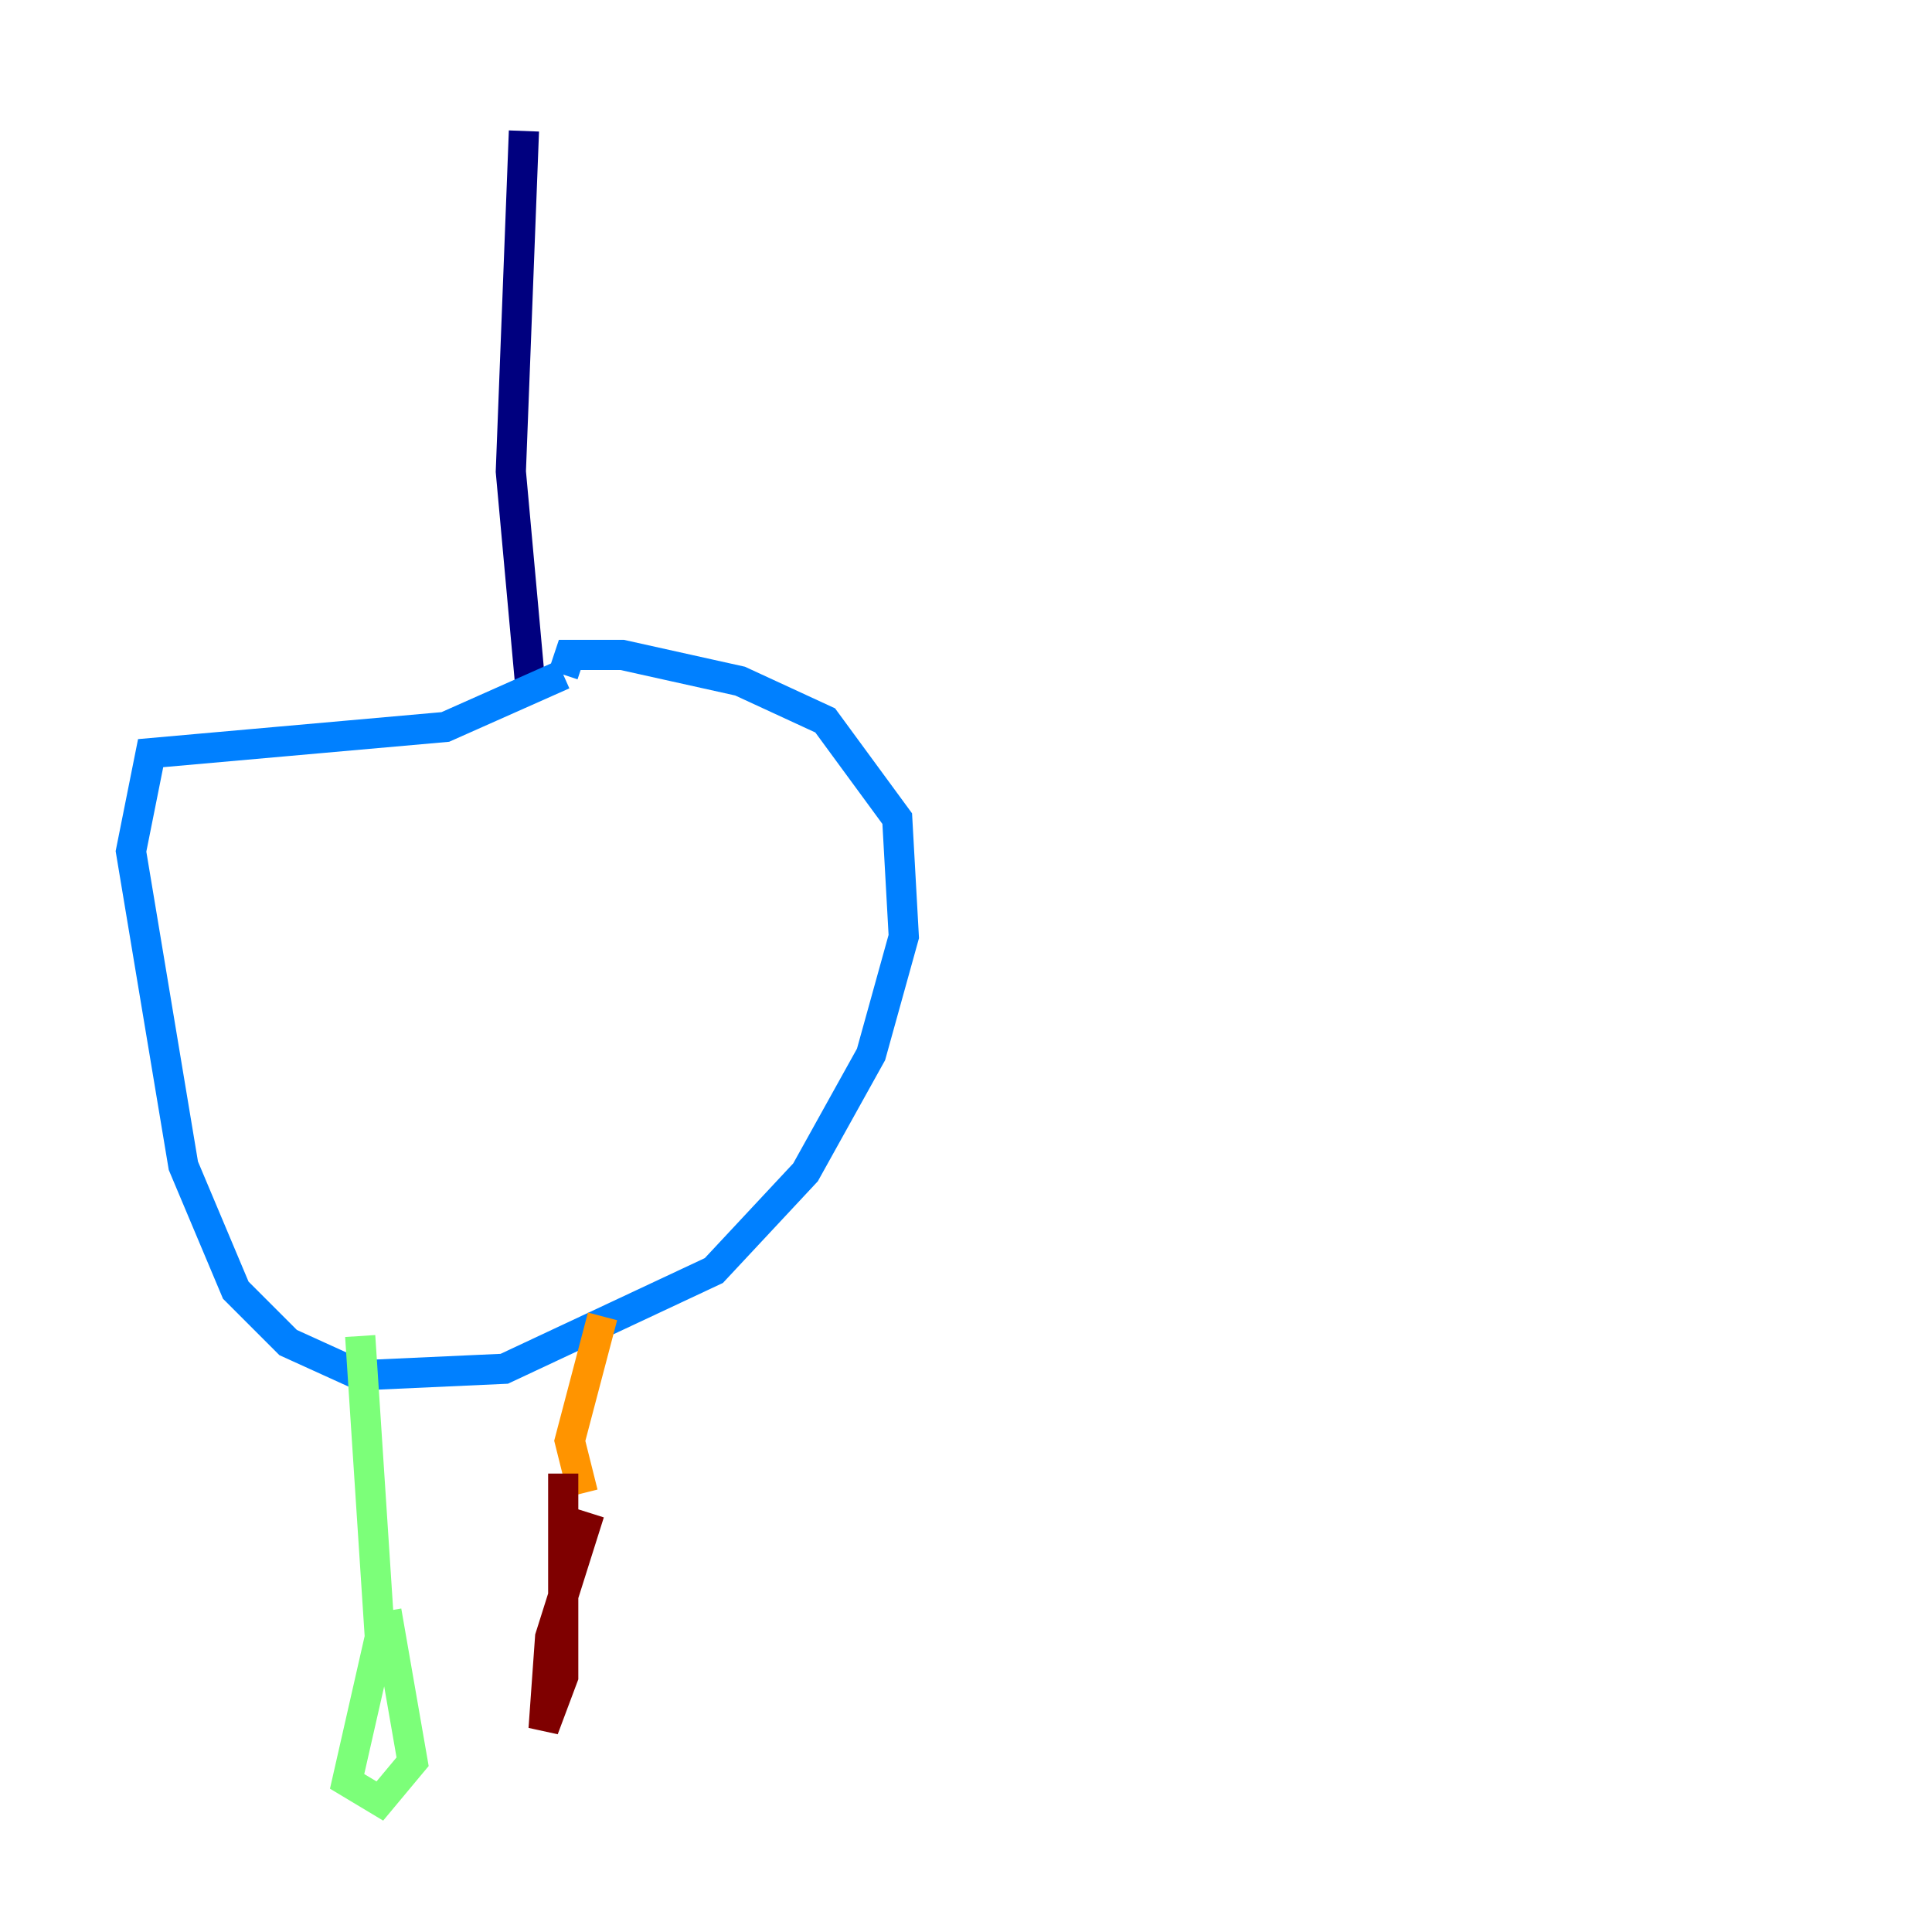 <?xml version="1.0" encoding="utf-8" ?>
<svg baseProfile="tiny" height="128" version="1.2" viewBox="0,0,128,128" width="128" xmlns="http://www.w3.org/2000/svg" xmlns:ev="http://www.w3.org/2001/xml-events" xmlns:xlink="http://www.w3.org/1999/xlink"><defs /><polyline fill="none" points="34.712,8.678 33.844,31.241 35.146,45.559" stroke="#00007f" stroke-width="2" /><polyline fill="none" points="37.315,44.691 29.505,48.163 9.98,49.898 8.678,56.407 12.149,77.234 15.62,85.478 19.091,88.949 23.864,91.119 33.41,90.685 47.295,84.176 53.37,77.668 57.709,69.858 59.878,62.047 59.444,54.237 54.671,47.729 49.031,45.125 41.22,43.39 37.749,43.39 37.315,44.691" stroke="#0080ff" stroke-width="2" /><polyline fill="none" points="23.864,88.515 25.166,108.475 22.997,118.02 25.166,119.322 27.336,116.719 25.6,106.739" stroke="#7cff79" stroke-width="2" /><polyline fill="none" points="39.919,87.214 37.749,95.458 38.617,98.929" stroke="#ff9400" stroke-width="2" /><polyline fill="none" points="39.051,100.231 36.447,108.475 36.014,114.549 37.315,111.078 37.315,97.627" stroke="#7f0000" stroke-width="2" /></svg>